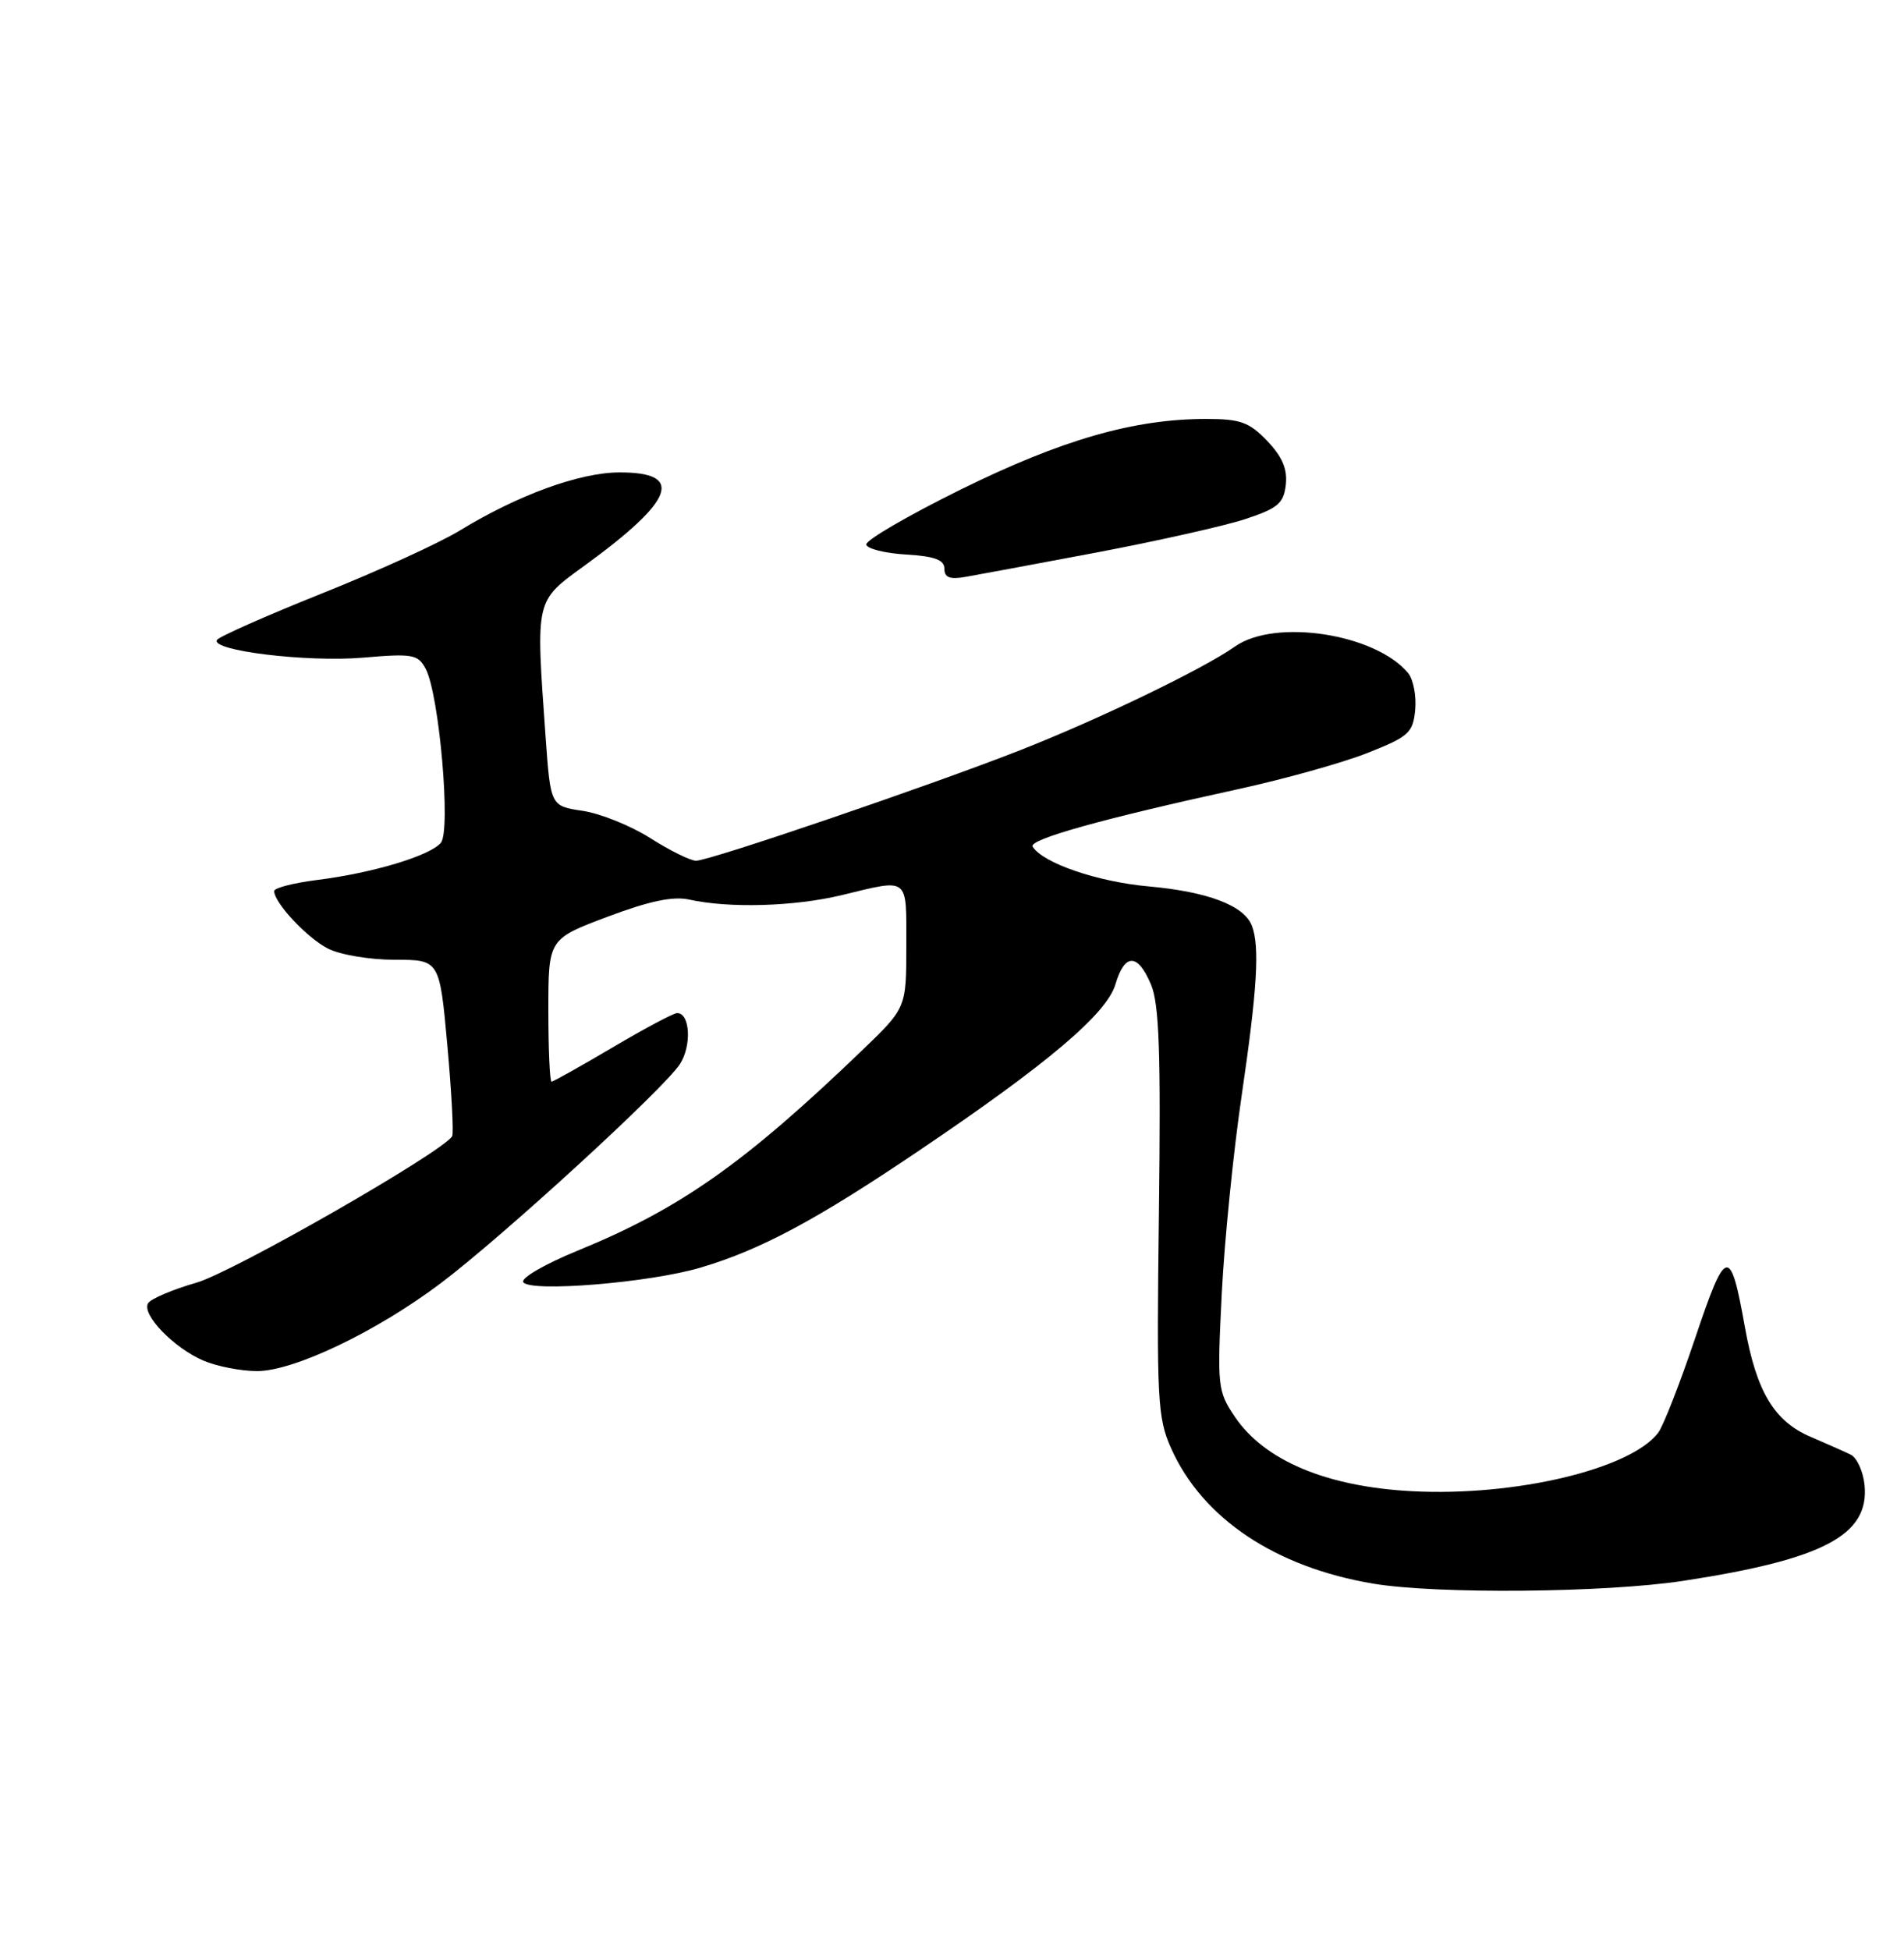 <?xml version="1.0" encoding="UTF-8" standalone="no"?>
<!DOCTYPE svg PUBLIC "-//W3C//DTD SVG 1.1//EN" "http://www.w3.org/Graphics/SVG/1.1/DTD/svg11.dtd" >
<svg xmlns="http://www.w3.org/2000/svg" xmlns:xlink="http://www.w3.org/1999/xlink" version="1.1" viewBox="0 0 250 256">
 <g >
 <path fill="currentColor"
d=" M 221.00 207.54 C 239.44 204.72 245.47 201.53 244.82 194.96 C 244.64 193.17 243.82 191.37 243.00 190.97 C 242.18 190.57 239.81 189.52 237.74 188.63 C 232.95 186.58 230.63 182.71 229.11 174.23 C 227.19 163.50 226.63 163.62 222.59 175.64 C 220.58 181.61 218.39 187.22 217.72 188.10 C 214.07 192.88 198.92 196.48 185.40 195.77 C 174.19 195.18 166.02 191.75 162.14 186.00 C 159.87 182.63 159.81 182.02 160.42 169.85 C 160.77 162.89 161.95 151.19 163.03 143.85 C 165.08 129.90 165.42 124.26 164.38 121.54 C 163.36 118.88 158.60 117.07 150.83 116.37 C 144.11 115.77 136.93 113.31 135.59 111.15 C 135.01 110.21 144.71 107.50 162.58 103.60 C 168.68 102.27 176.33 100.13 179.58 98.84 C 184.99 96.70 185.53 96.21 185.82 93.18 C 185.99 91.36 185.57 89.19 184.89 88.36 C 180.59 83.19 167.41 81.16 162.15 84.88 C 158.00 87.81 144.42 94.37 134.00 98.47 C 122.27 103.08 93.19 113.00 91.39 113.00 C 90.66 113.00 87.97 111.67 85.40 110.04 C 82.84 108.41 78.84 106.80 76.51 106.45 C 72.29 105.82 72.29 105.82 71.64 96.75 C 70.34 78.42 70.20 79.03 76.87 74.17 C 88.59 65.64 89.92 61.98 81.28 62.02 C 76.06 62.05 68.03 64.98 60.37 69.65 C 57.69 71.29 49.53 75.01 42.24 77.92 C 34.95 80.84 28.76 83.58 28.49 84.01 C 27.62 85.42 40.32 86.96 47.64 86.34 C 54.18 85.78 54.88 85.90 55.89 87.80 C 57.67 91.12 59.23 109.02 57.89 110.64 C 56.47 112.35 48.91 114.62 41.60 115.53 C 38.52 115.92 36.00 116.57 36.00 116.98 C 36.00 118.51 40.27 123.09 43.04 124.52 C 44.62 125.34 48.55 126.00 51.81 126.00 C 57.72 126.00 57.72 126.00 58.74 137.25 C 59.30 143.44 59.58 148.80 59.37 149.16 C 58.18 151.22 30.63 167.00 25.80 168.39 C 22.67 169.29 19.81 170.50 19.45 171.09 C 18.55 172.54 22.81 176.96 26.72 178.63 C 28.49 179.38 31.65 180.00 33.75 180.00 C 38.62 180.00 49.51 174.78 57.93 168.42 C 66.08 162.26 87.13 142.98 89.26 139.72 C 90.84 137.31 90.62 133.00 88.91 133.00 C 88.44 133.00 84.63 135.03 80.45 137.50 C 76.26 139.97 72.65 142.00 72.42 142.00 C 72.19 142.00 72.00 137.79 72.00 132.64 C 72.00 123.28 72.00 123.28 79.75 120.36 C 85.25 118.29 88.37 117.63 90.50 118.10 C 95.76 119.26 104.31 119.01 110.50 117.52 C 119.47 115.35 119.00 114.98 119.00 124.16 C 119.00 132.32 119.00 132.32 113.18 137.91 C 97.72 152.76 89.31 158.68 75.84 164.19 C 71.58 165.93 68.37 167.79 68.70 168.32 C 69.54 169.69 85.34 168.40 92.00 166.41 C 99.91 164.06 107.19 160.16 120.65 151.07 C 137.56 139.66 145.31 133.10 146.46 129.22 C 147.68 125.11 149.39 125.12 151.13 129.25 C 152.21 131.80 152.43 138.22 152.17 159.16 C 151.86 183.84 151.98 186.15 153.78 190.16 C 157.90 199.36 167.48 205.76 180.35 207.91 C 188.70 209.30 210.76 209.10 221.00 207.54 Z  M 144.00 72.53 C 151.97 71.02 160.75 69.05 163.50 68.15 C 167.79 66.73 168.55 66.09 168.83 63.64 C 169.06 61.58 168.37 59.96 166.39 57.89 C 164.03 55.42 162.86 55.00 158.38 55.00 C 148.90 55.00 139.43 57.72 126.18 64.25 C 119.21 67.69 113.61 70.95 113.74 71.50 C 113.87 72.05 116.23 72.64 118.99 72.80 C 122.73 73.03 124.00 73.50 124.00 74.67 C 124.00 75.82 124.72 76.10 126.75 75.74 C 128.26 75.48 136.03 74.03 144.00 72.53 Z "/>
</g>
</svg>
